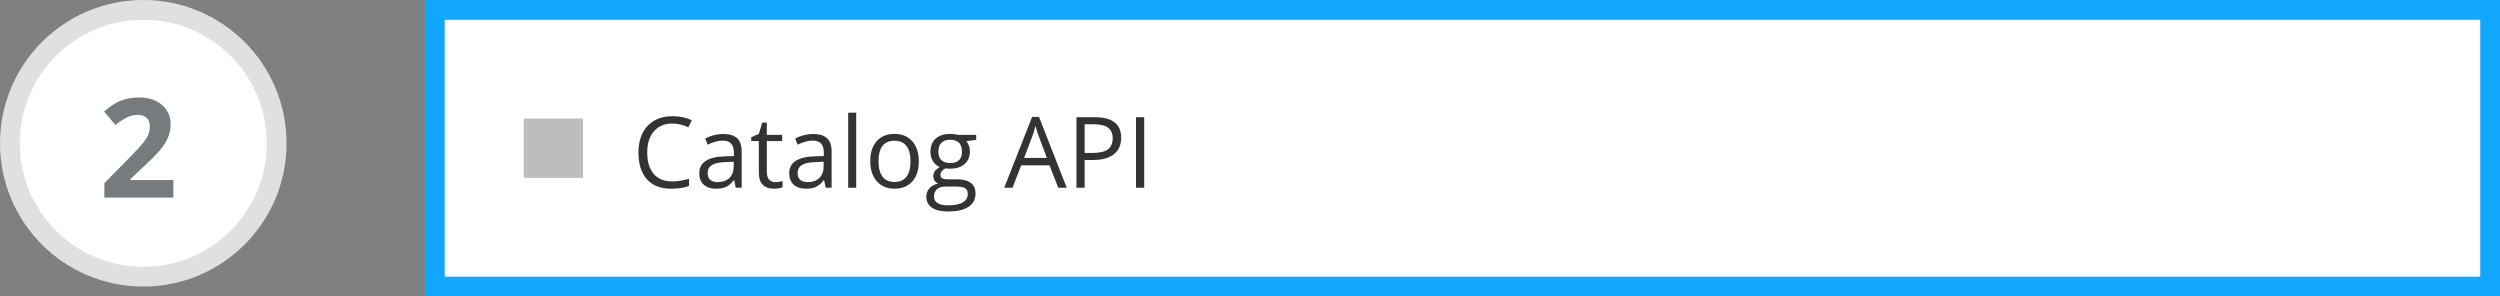 <svg width="253" height="30" viewBox="0 0 253 30" fill="none" xmlns="http://www.w3.org/2000/svg">
<rect x="0" y="0" width="253" height="30" fill="#808080" stroke="none"/>
<circle cx="14.5" cy="14.5" r="13.5" fill="white" stroke="#E0E0E0" stroke-width="2"/>
<path d="M17.547 20H10.56V18.53L13.069 15.994C13.812 15.233 14.297 14.707 14.525 14.415C14.753 14.119 14.917 13.845 15.018 13.595C15.118 13.344 15.168 13.084 15.168 12.815C15.168 12.414 15.056 12.116 14.833 11.92C14.614 11.724 14.32 11.626 13.951 11.626C13.564 11.626 13.188 11.715 12.823 11.893C12.459 12.07 12.078 12.323 11.682 12.651L10.533 11.291C11.025 10.872 11.433 10.575 11.757 10.402C12.08 10.229 12.434 10.097 12.816 10.006C13.199 9.91 13.628 9.862 14.102 9.862C14.726 9.862 15.277 9.976 15.756 10.204C16.234 10.432 16.606 10.751 16.87 11.161C17.134 11.571 17.267 12.041 17.267 12.569C17.267 13.03 17.185 13.463 17.02 13.868C16.861 14.269 16.61 14.682 16.269 15.105C15.931 15.529 15.334 16.133 14.477 16.917L13.192 18.127V18.223H17.547V20Z" fill="#767B7F"/>
<rect x="44" y="1" width="208" height="28" fill="white" stroke="#12A7FF" stroke-width="2"/>
<path d="M68.038 12.501C67.254 12.501 66.633 12.763 66.178 13.287C65.725 13.808 65.499 14.523 65.499 15.431C65.499 16.365 65.717 17.088 66.153 17.599C66.593 18.106 67.218 18.36 68.028 18.36C68.526 18.36 69.094 18.271 69.732 18.092V18.819C69.238 19.005 68.627 19.098 67.901 19.098C66.85 19.098 66.038 18.779 65.465 18.141C64.895 17.503 64.61 16.596 64.61 15.421C64.61 14.685 64.747 14.041 65.02 13.487C65.297 12.934 65.694 12.508 66.212 12.208C66.733 11.909 67.345 11.759 68.048 11.759C68.796 11.759 69.451 11.896 70.011 12.169L69.659 12.882C69.119 12.628 68.579 12.501 68.038 12.501ZM74.459 19L74.298 18.238H74.259C73.992 18.574 73.725 18.801 73.458 18.922C73.194 19.039 72.864 19.098 72.467 19.098C71.936 19.098 71.519 18.961 71.217 18.688C70.917 18.414 70.768 18.025 70.768 17.52C70.768 16.44 71.632 15.873 73.36 15.821L74.269 15.792V15.46C74.269 15.04 74.177 14.731 73.995 14.532C73.816 14.33 73.528 14.229 73.131 14.229C72.685 14.229 72.18 14.366 71.617 14.64L71.368 14.02C71.632 13.876 71.92 13.764 72.232 13.683C72.548 13.601 72.864 13.56 73.18 13.56C73.818 13.56 74.29 13.702 74.596 13.985C74.905 14.269 75.06 14.723 75.06 15.348V19H74.459ZM72.628 18.429C73.132 18.429 73.528 18.29 73.814 18.014C74.104 17.737 74.249 17.35 74.249 16.852V16.368L73.439 16.402C72.794 16.425 72.329 16.526 72.042 16.705C71.759 16.881 71.617 17.156 71.617 17.53C71.617 17.823 71.705 18.046 71.881 18.199C72.06 18.352 72.309 18.429 72.628 18.429ZM78.463 18.429C78.606 18.429 78.745 18.419 78.878 18.399C79.011 18.377 79.117 18.354 79.195 18.331V18.951C79.107 18.994 78.977 19.028 78.805 19.054C78.635 19.083 78.482 19.098 78.346 19.098C77.311 19.098 76.793 18.552 76.793 17.462V14.278H76.026V13.888L76.793 13.551L77.135 12.408H77.603V13.648H79.156V14.278H77.603V17.428C77.603 17.75 77.68 17.997 77.833 18.17C77.986 18.342 78.196 18.429 78.463 18.429ZM83.561 19L83.399 18.238H83.36C83.093 18.574 82.826 18.801 82.56 18.922C82.296 19.039 81.966 19.098 81.568 19.098C81.038 19.098 80.621 18.961 80.318 18.688C80.019 18.414 79.869 18.025 79.869 17.52C79.869 16.44 80.733 15.873 82.462 15.821L83.37 15.792V15.46C83.37 15.04 83.279 14.731 83.097 14.532C82.918 14.33 82.63 14.229 82.232 14.229C81.787 14.229 81.282 14.366 80.719 14.64L80.47 14.02C80.733 13.876 81.022 13.764 81.334 13.683C81.65 13.601 81.966 13.56 82.281 13.56C82.919 13.56 83.391 13.702 83.697 13.985C84.007 14.269 84.161 14.723 84.161 15.348V19H83.561ZM81.73 18.429C82.234 18.429 82.63 18.29 82.916 18.014C83.206 17.737 83.351 17.35 83.351 16.852V16.368L82.54 16.402C81.895 16.425 81.43 16.526 81.144 16.705C80.86 16.881 80.719 17.156 80.719 17.53C80.719 17.823 80.807 18.046 80.982 18.199C81.162 18.352 81.41 18.429 81.73 18.429ZM86.647 19H85.836V11.402H86.647V19ZM92.984 16.319C92.984 17.192 92.765 17.874 92.325 18.365C91.886 18.854 91.279 19.098 90.504 19.098C90.025 19.098 89.601 18.985 89.23 18.761C88.858 18.536 88.572 18.214 88.37 17.794C88.168 17.374 88.067 16.883 88.067 16.319C88.067 15.447 88.285 14.768 88.722 14.283C89.158 13.795 89.763 13.551 90.538 13.551C91.287 13.551 91.881 13.8 92.32 14.298C92.763 14.796 92.984 15.47 92.984 16.319ZM88.907 16.319C88.907 17.003 89.044 17.524 89.317 17.882C89.591 18.24 89.993 18.419 90.523 18.419C91.054 18.419 91.456 18.241 91.73 17.887C92.006 17.529 92.144 17.006 92.144 16.319C92.144 15.639 92.006 15.123 91.73 14.771C91.456 14.417 91.051 14.239 90.514 14.239C89.983 14.239 89.583 14.413 89.312 14.762C89.042 15.11 88.907 15.629 88.907 16.319ZM98.79 13.648V14.161L97.799 14.278C97.89 14.392 97.971 14.542 98.043 14.727C98.115 14.91 98.15 15.117 98.15 15.348C98.15 15.872 97.971 16.29 97.613 16.602C97.255 16.915 96.764 17.071 96.139 17.071C95.979 17.071 95.829 17.058 95.689 17.032C95.344 17.215 95.172 17.444 95.172 17.721C95.172 17.867 95.232 17.976 95.353 18.048C95.473 18.116 95.68 18.15 95.973 18.15H96.92C97.499 18.15 97.944 18.273 98.253 18.517C98.565 18.761 98.722 19.116 98.722 19.581C98.722 20.174 98.484 20.624 98.009 20.934C97.534 21.246 96.84 21.402 95.929 21.402C95.229 21.402 94.689 21.272 94.308 21.012C93.93 20.751 93.741 20.384 93.741 19.908C93.741 19.583 93.845 19.301 94.054 19.064C94.262 18.826 94.555 18.665 94.933 18.58C94.796 18.518 94.68 18.422 94.586 18.292C94.495 18.162 94.449 18.01 94.449 17.838C94.449 17.643 94.501 17.472 94.606 17.325C94.71 17.179 94.874 17.037 95.099 16.9C94.822 16.787 94.596 16.593 94.42 16.319C94.247 16.046 94.161 15.733 94.161 15.382C94.161 14.796 94.337 14.345 94.689 14.029C95.04 13.71 95.538 13.551 96.183 13.551C96.463 13.551 96.715 13.583 96.939 13.648H98.79ZM94.522 19.898C94.522 20.188 94.644 20.408 94.889 20.558C95.133 20.707 95.483 20.782 95.939 20.782C96.619 20.782 97.122 20.68 97.447 20.475C97.776 20.273 97.94 19.998 97.94 19.649C97.94 19.36 97.851 19.158 97.672 19.044C97.493 18.933 97.156 18.878 96.661 18.878H95.689C95.322 18.878 95.035 18.966 94.83 19.142C94.625 19.317 94.522 19.57 94.522 19.898ZM94.962 15.362C94.962 15.737 95.068 16.02 95.279 16.212C95.491 16.404 95.785 16.5 96.163 16.5C96.954 16.5 97.35 16.116 97.35 15.348C97.35 14.544 96.949 14.142 96.148 14.142C95.768 14.142 95.475 14.244 95.269 14.449C95.064 14.654 94.962 14.959 94.962 15.362ZM107.096 19L106.207 16.73H103.346L102.467 19H101.627L104.449 11.832H105.147L107.955 19H107.096ZM105.948 15.982L105.118 13.771C105.011 13.491 104.9 13.147 104.786 12.74C104.715 13.053 104.612 13.396 104.479 13.771L103.639 15.982H105.948ZM113.463 13.941C113.463 14.664 113.215 15.221 112.721 15.611C112.229 15.999 111.524 16.192 110.606 16.192H109.767V19H108.937V11.861H110.787C112.571 11.861 113.463 12.555 113.463 13.941ZM109.767 15.479H110.514C111.249 15.479 111.782 15.361 112.11 15.123C112.439 14.885 112.604 14.505 112.604 13.98C112.604 13.508 112.449 13.157 112.14 12.926C111.83 12.695 111.349 12.579 110.694 12.579H109.767V15.479ZM114.962 19V11.861H115.792V19H114.962Z" fill="#333333"/>
<rect x="53" y="12" width="6" height="6" fill="#BDBDBD"/>
</svg>

